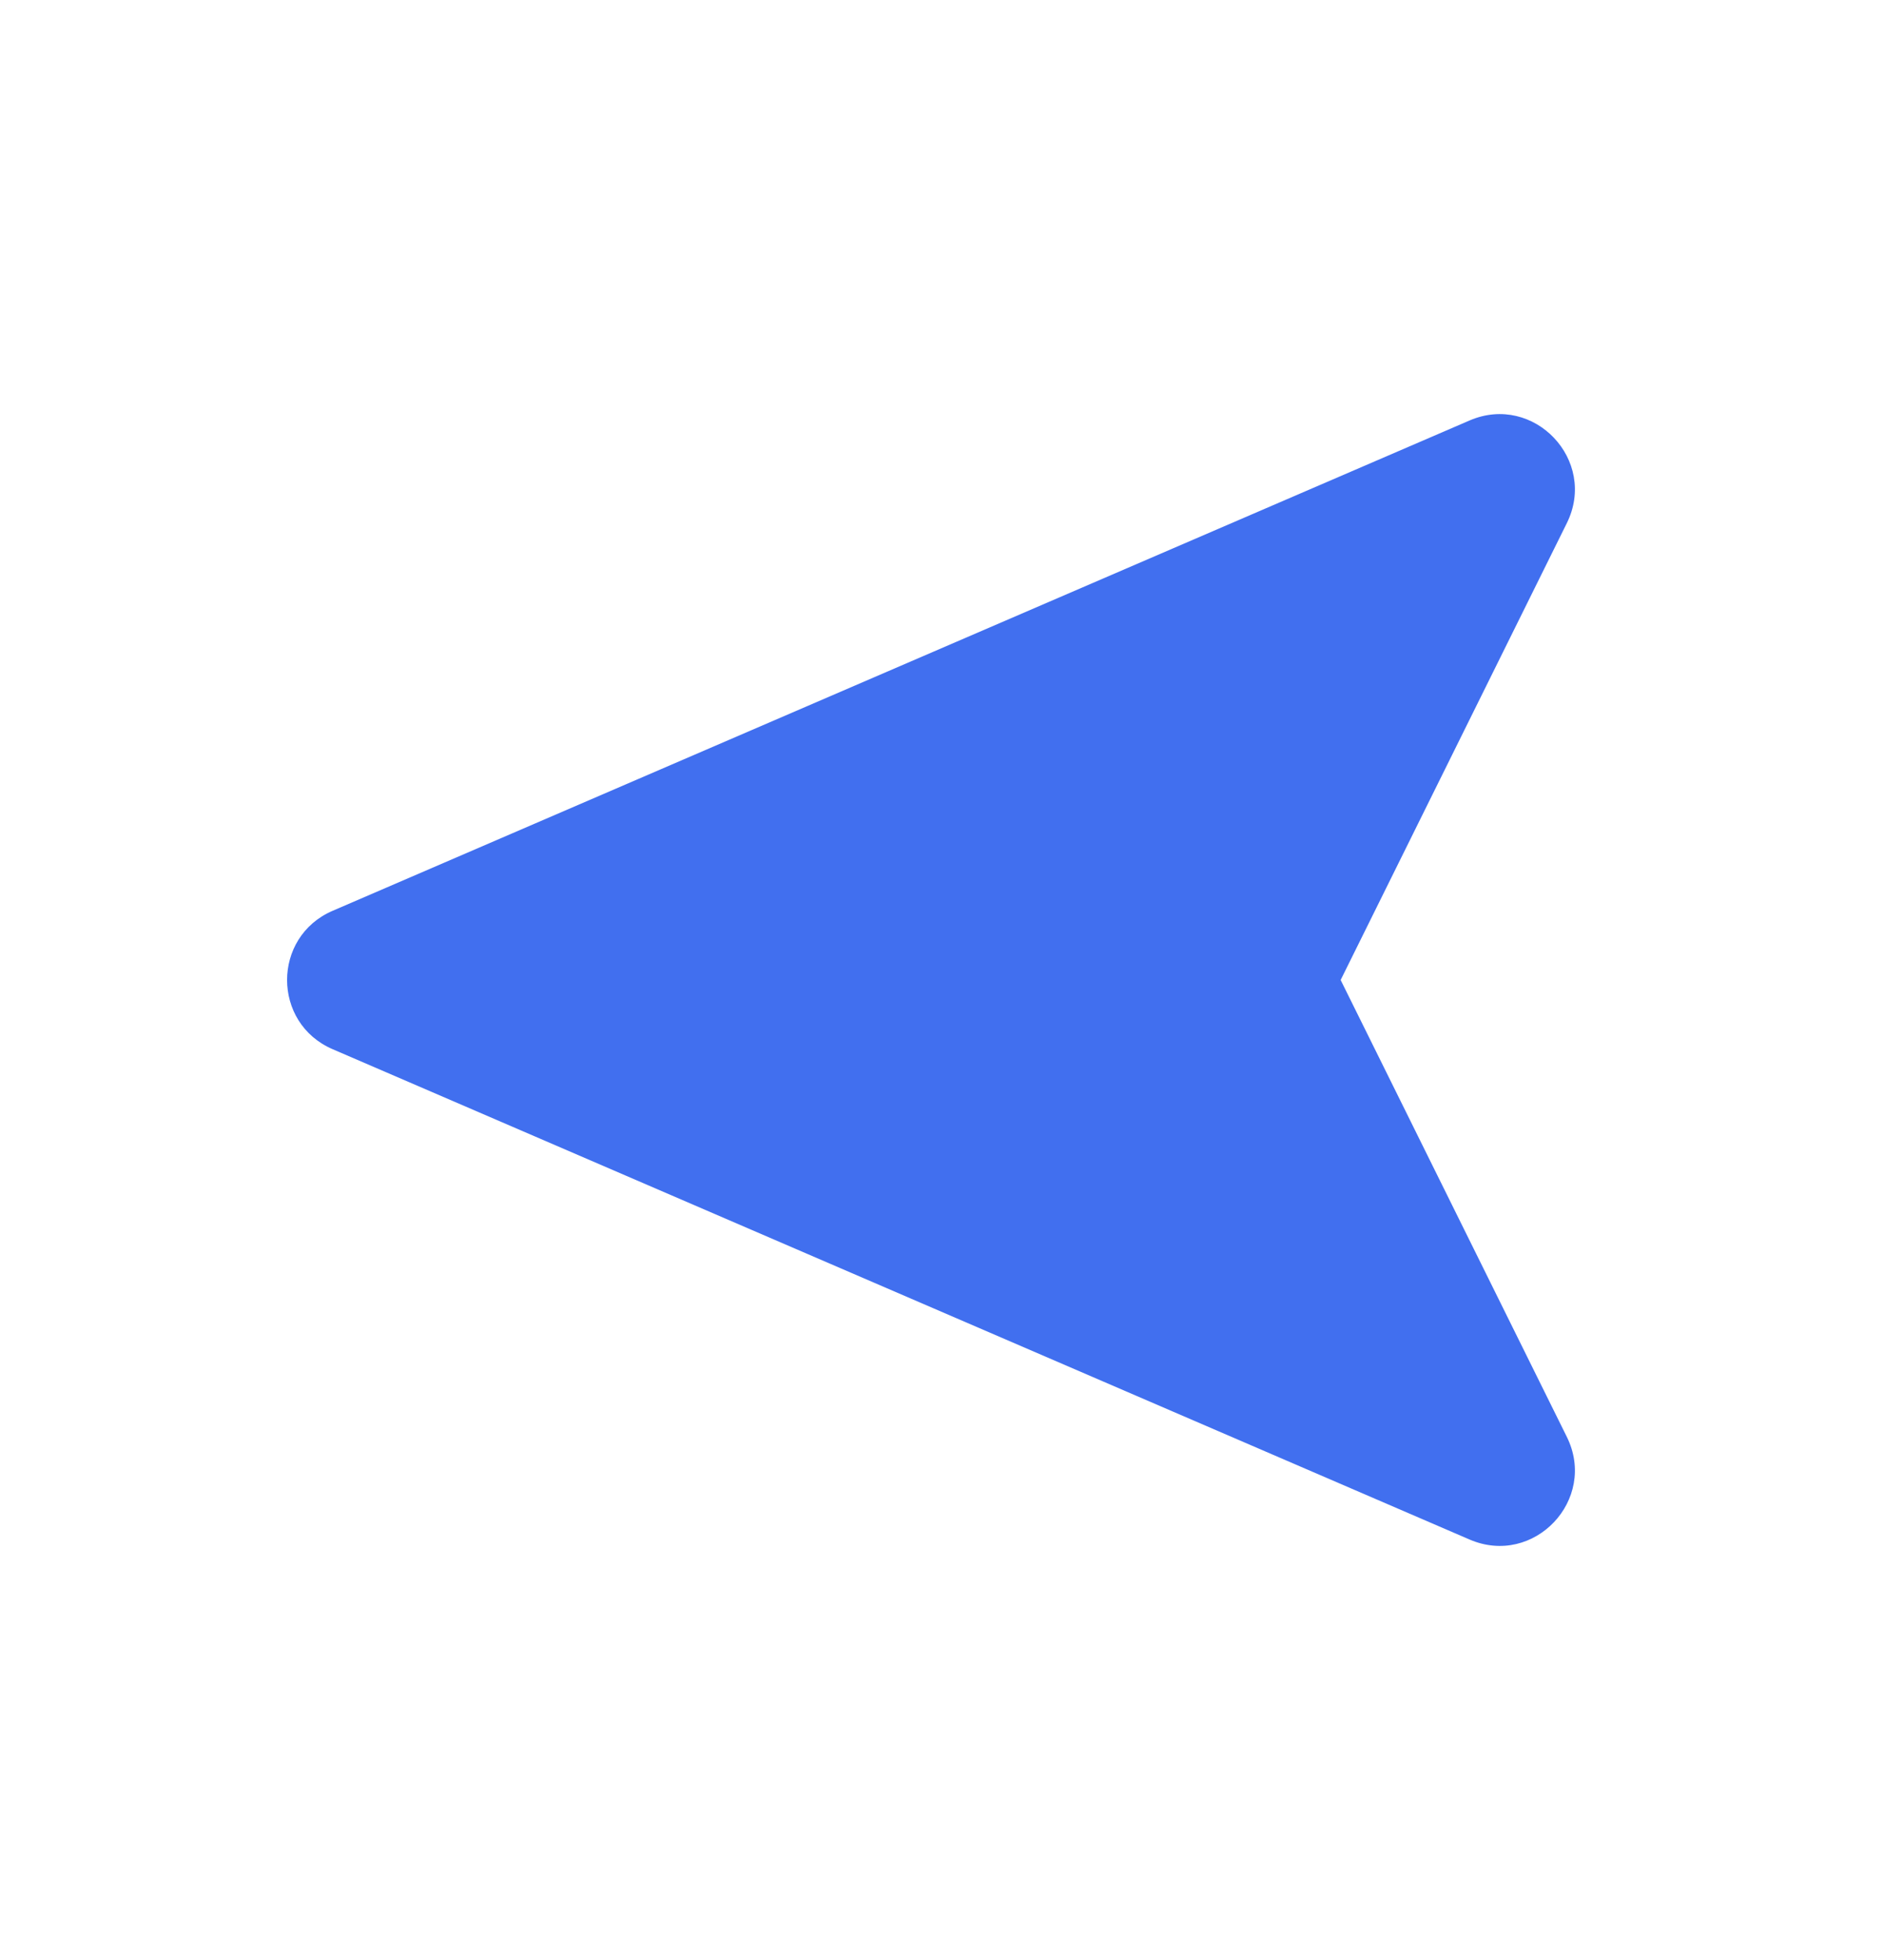 <svg width="25" height="26" viewBox="0 0 25 26" fill="none" xmlns="http://www.w3.org/2000/svg">
<path d="M20.791 6.94C21.204 6.106 20.354 5.21 19.5 5.578L4.414 12.082C3.608 12.429 3.608 13.571 4.414 13.918L19.5 20.422C20.354 20.791 21.204 19.894 20.791 19.06L17.79 13L20.791 6.94Z" fill="#416FEF"/>
</svg>
